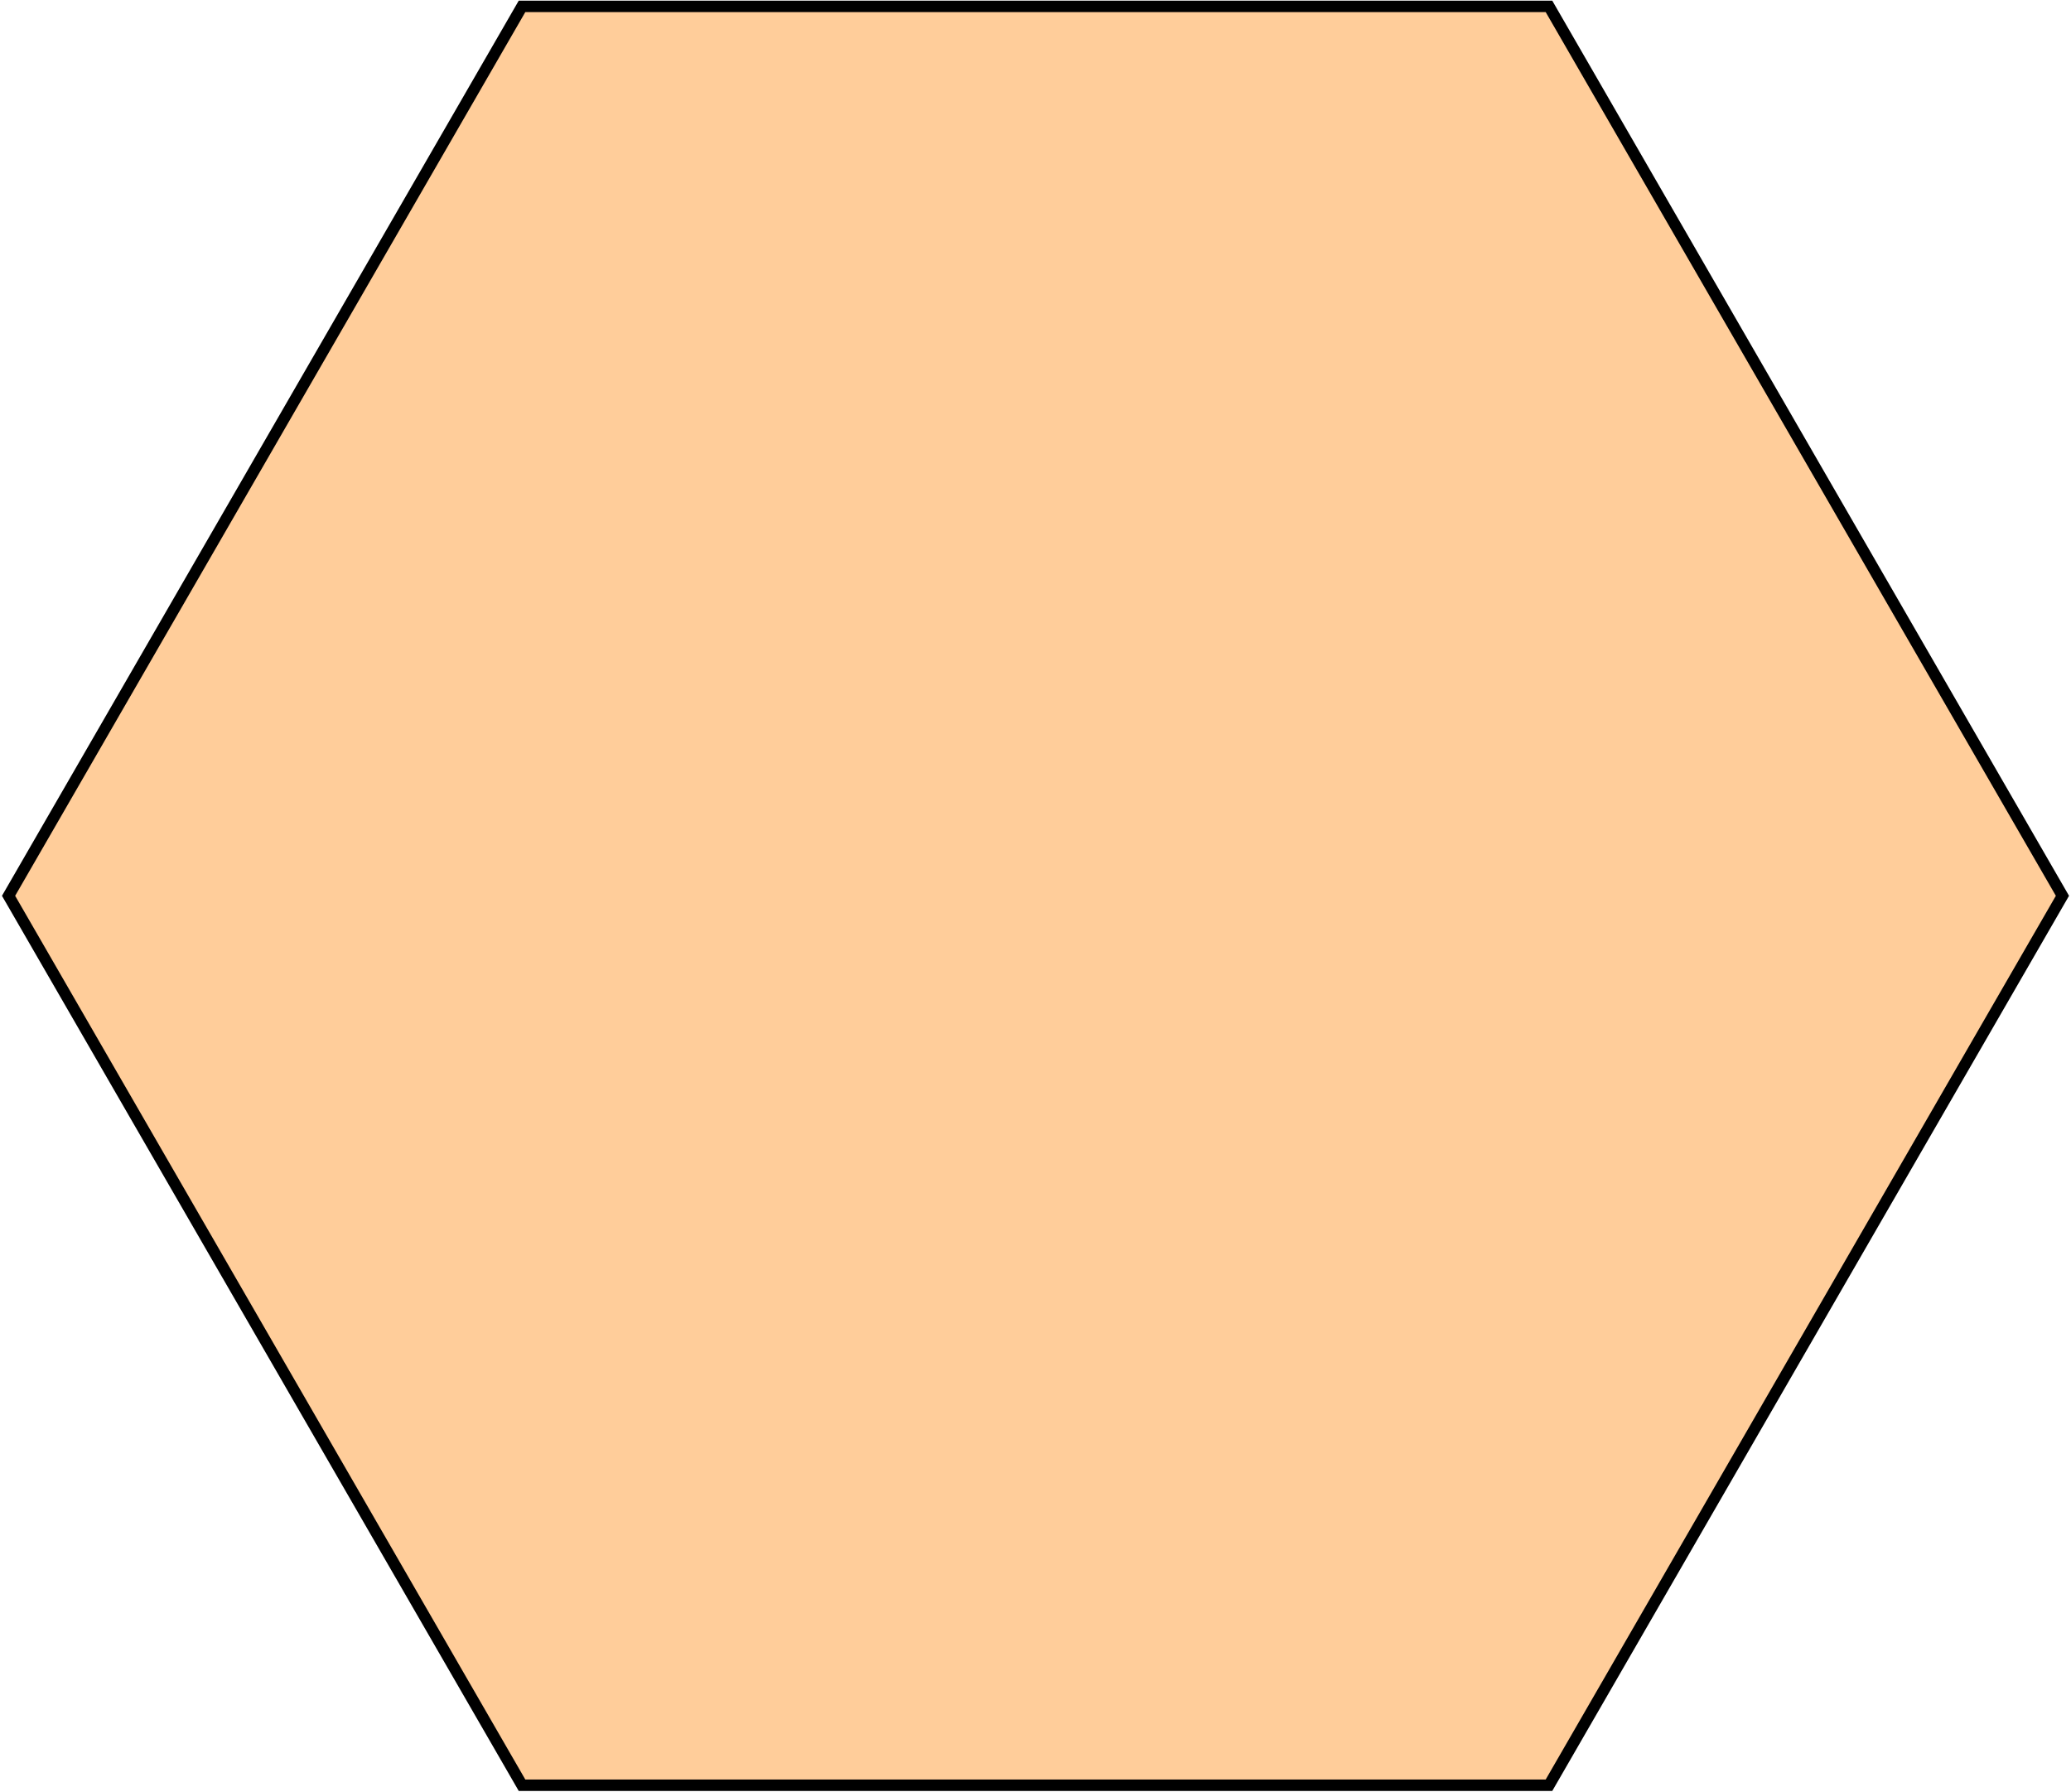 <!DOCTYPE svg PUBLIC "-//W3C//DTD SVG 1.1//EN" "http://www.w3.org/Graphics/SVG/1.1/DTD/svg11.dtd">
<svg version="1.1" xmlns="http://www.w3.org/2000/svg" height="628" width="726">
  <polygon points="723,314 543,625.769 183,625.769 3,314 183,2.231 543,2.231 723,314"
    fill="#ffcd9a" stroke="black" stroke-width="4" />
</svg>